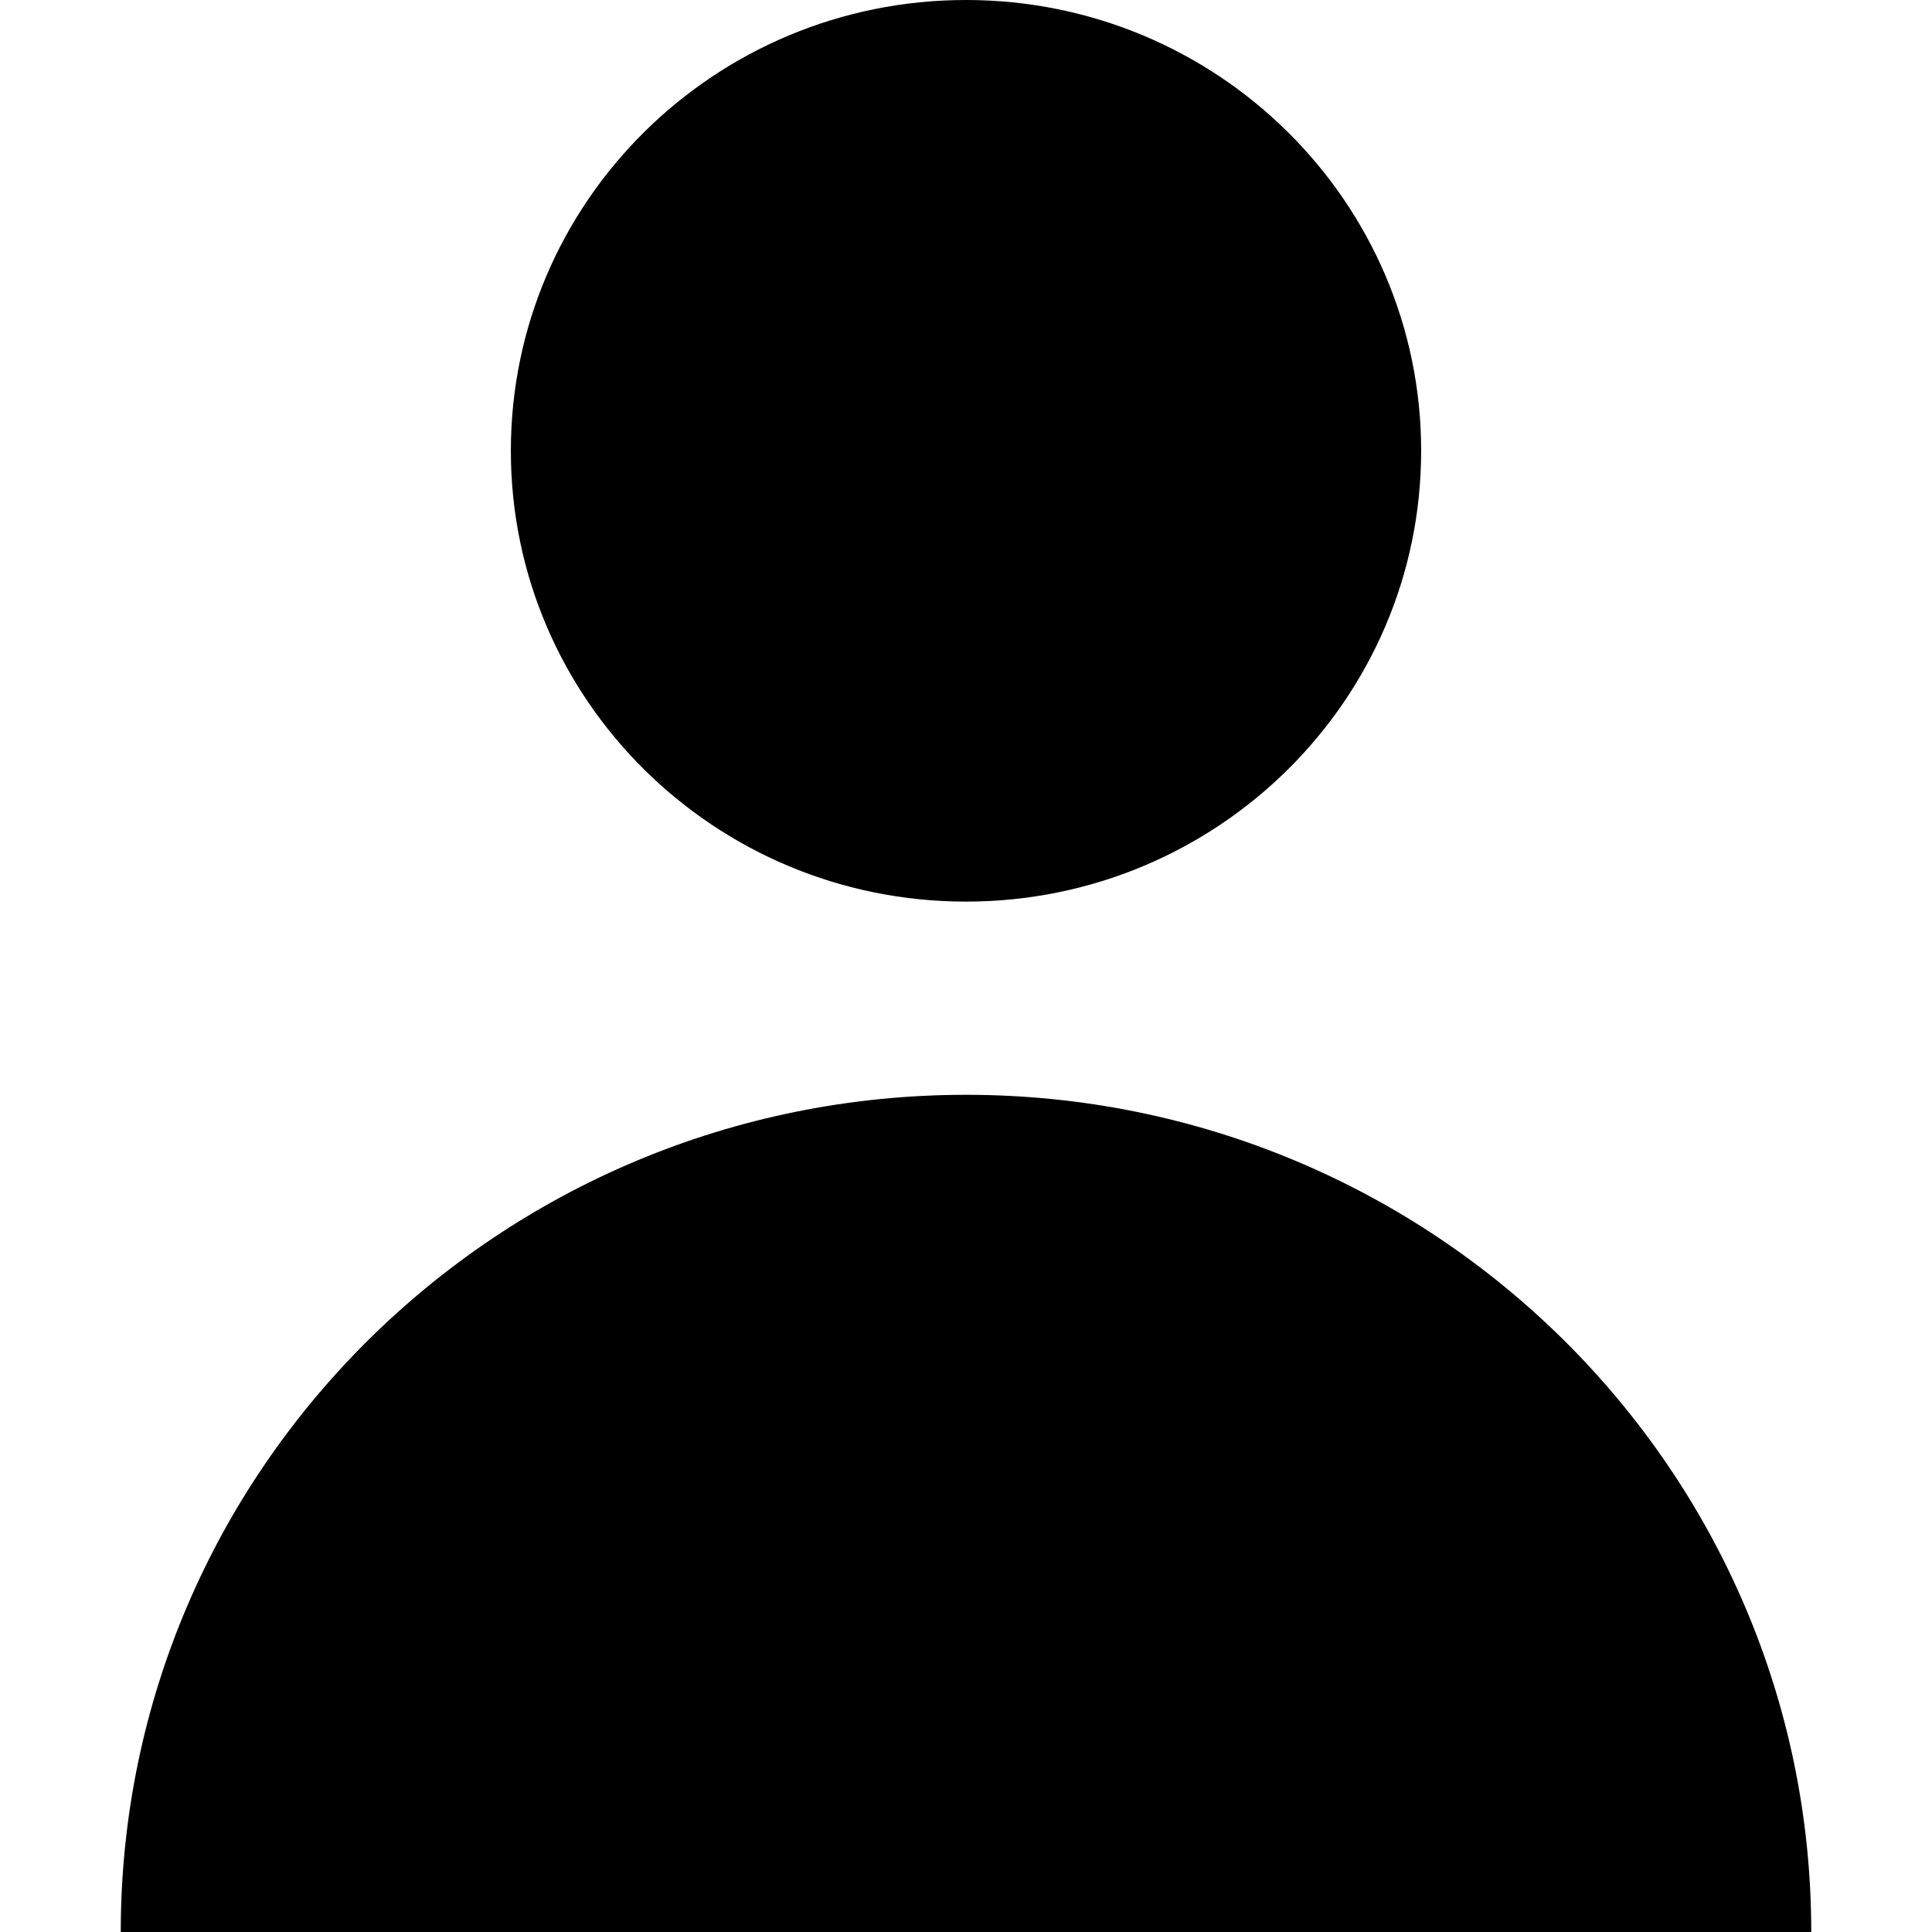 <svg xmlns="http://www.w3.org/2000/svg" height="16" width="16" viewBox="0 0 21 24">
  <path fill="currentColor" fill-rule="evenodd" d="M10.5,13.6 C16.299,13.6 21,18.256 21,24 L0,24 C0,18.256 4.701,13.6 10.5,13.6 Z M10.5,0 C13.622,0 16.154,2.508 16.154,5.6 C16.154,8.692 13.622,11.2 10.5,11.2 C7.378,11.2 4.846,8.692 4.846,5.6 C4.846,2.508 7.378,0 10.5,0 Z"/>
</svg>
